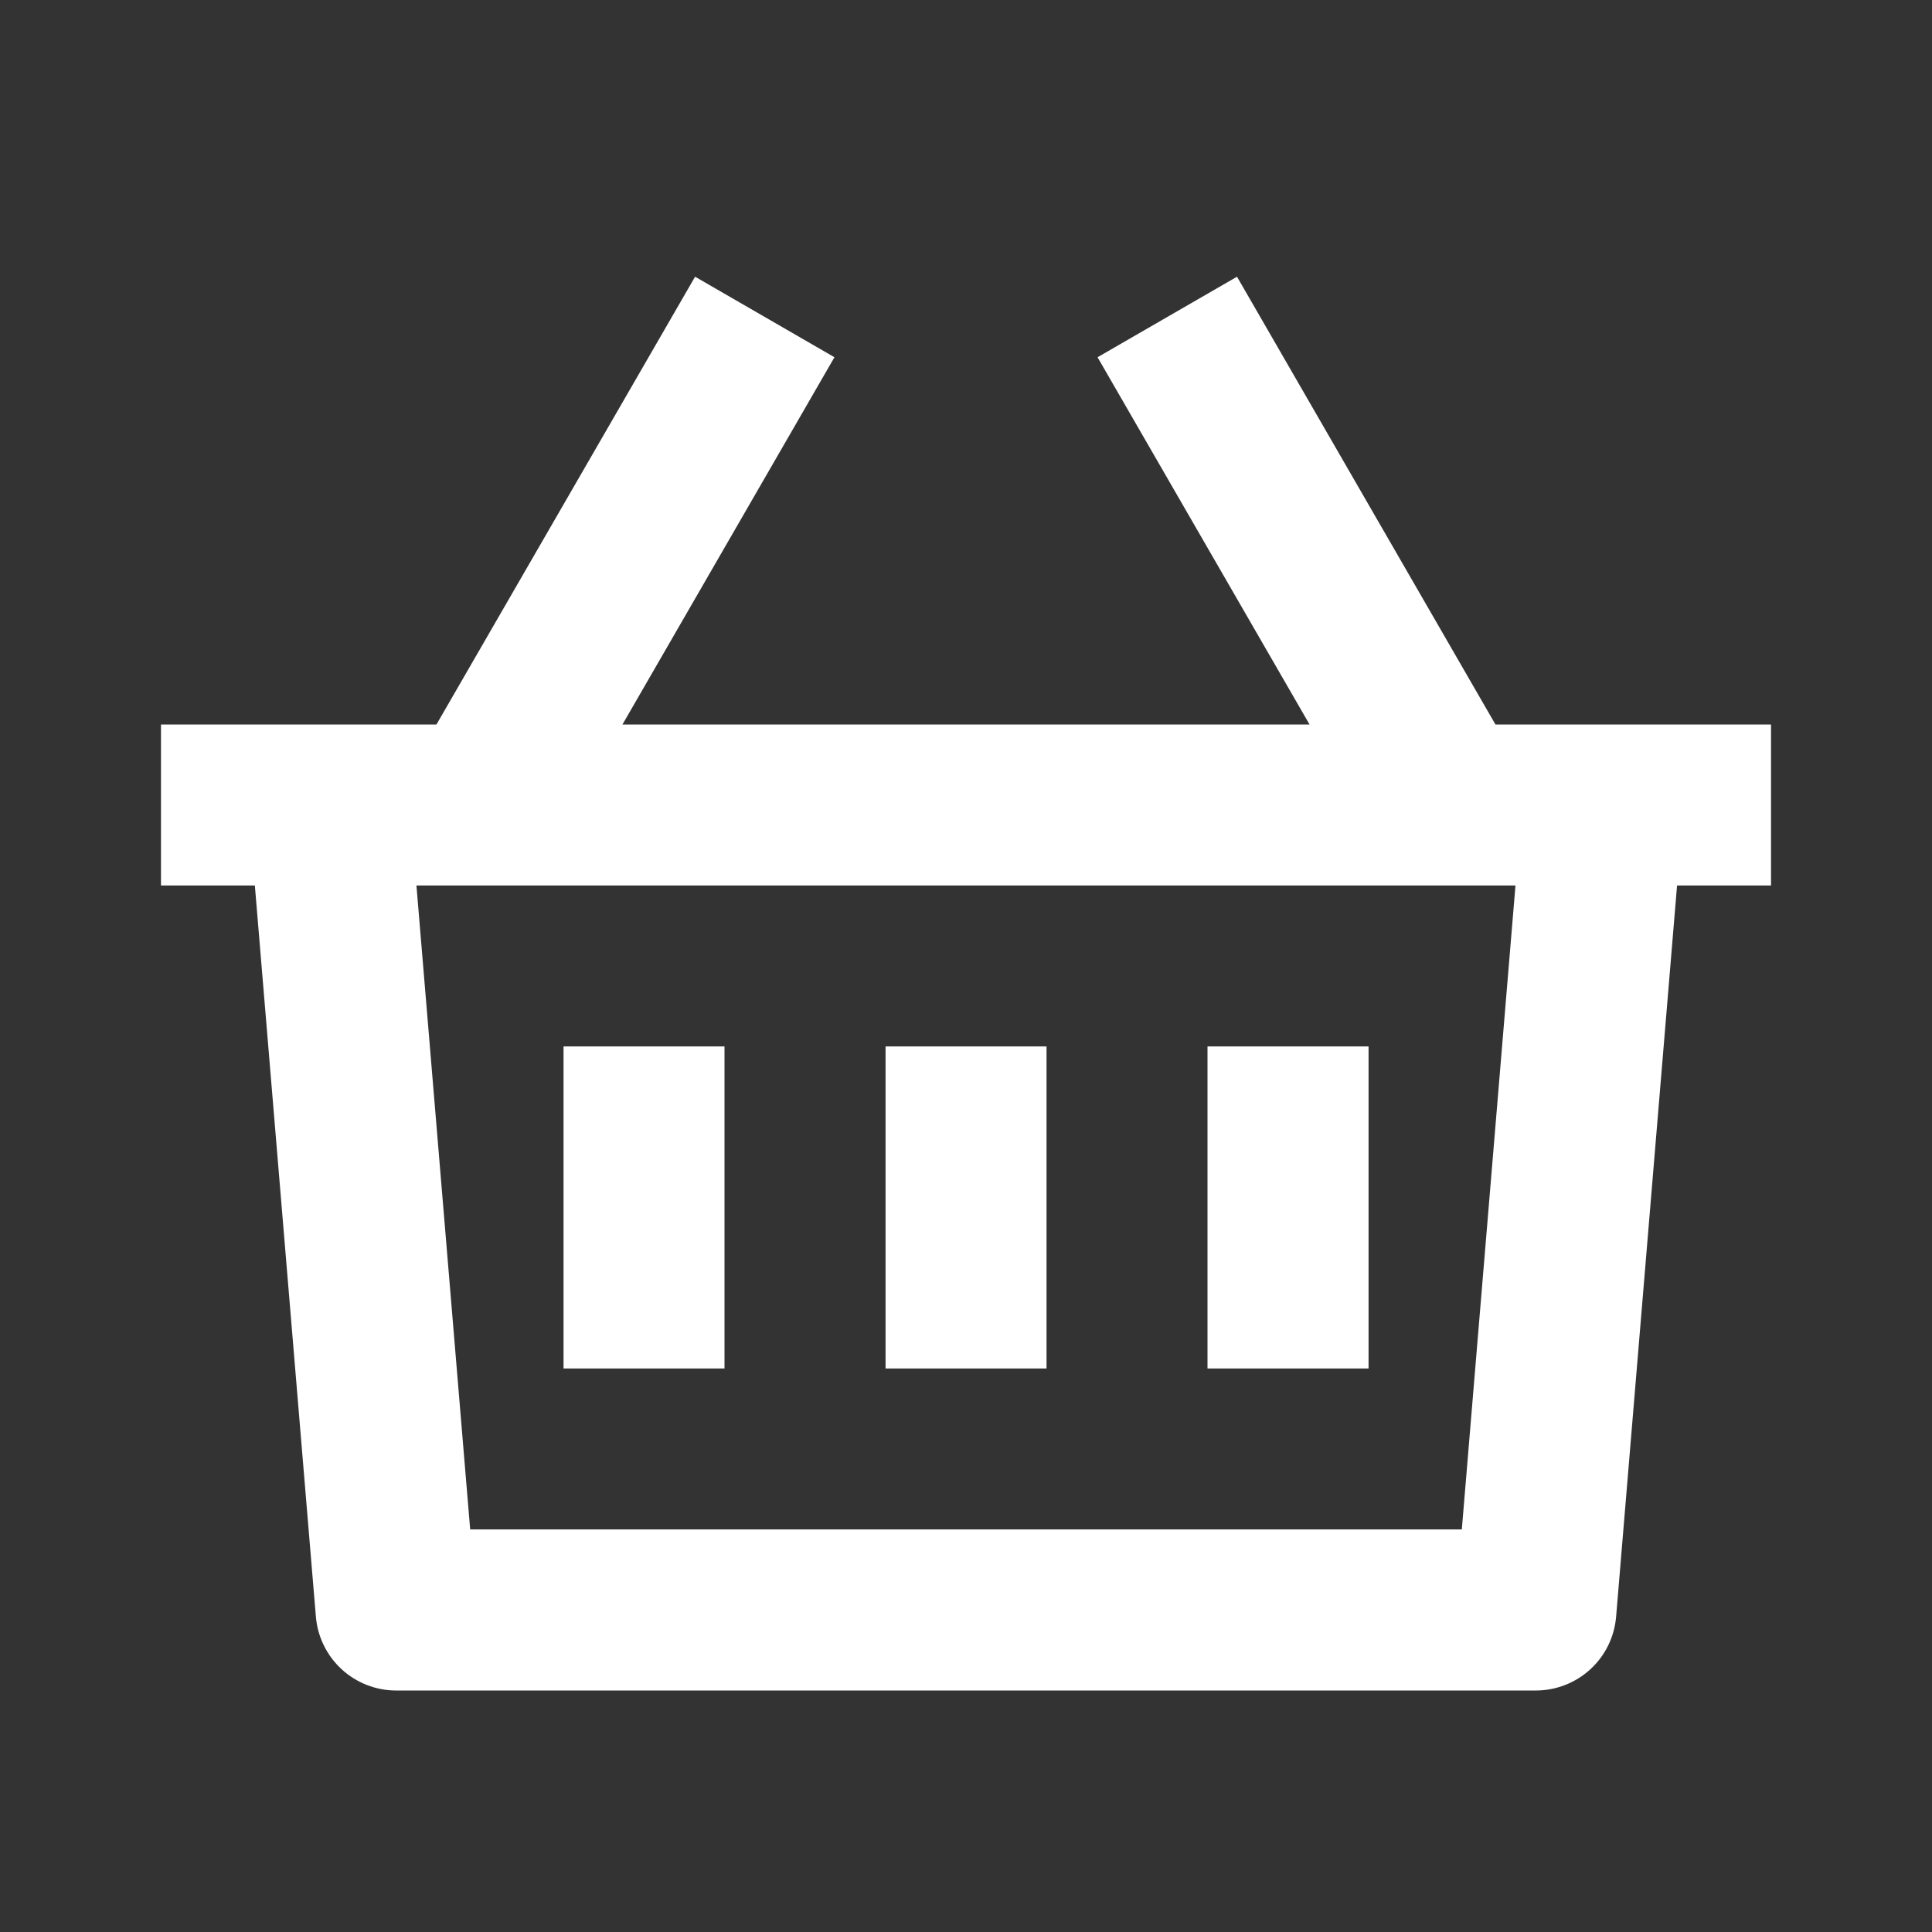 <svg width="22" height="22" viewBox="0 0 22 22" fill="none" xmlns="http://www.w3.org/2000/svg">
<rect x="0" y="0" width="22" height="22" fill="#333333" stroke="none"/>
<g clip-path="url(#clip0_157_1760)">
<path d="M14.086 3.151L17.029 8.25H20.167V10.083H19.097L18.403 18.409C18.384 18.638 18.28 18.852 18.11 19.008C17.941 19.163 17.72 19.25 17.49 19.25H4.51C4.28 19.25 4.059 19.163 3.89 19.008C3.721 18.852 3.616 18.638 3.597 18.409L2.902 10.083H1.833V8.25H4.97L7.915 3.151L9.502 4.068L7.088 8.25H14.912L12.498 4.068L14.086 3.151ZM17.257 10.083H4.742L5.354 17.416H16.646L17.257 10.083ZM11.917 11.916V15.583H10.084V11.916H11.917ZM8.25 11.916V15.583H6.417V11.916H8.25ZM15.584 11.916V15.583H13.75V11.916H15.584Z" fill="white"/>
</g>
<defs>
<clipPath id="clip0_157_1760">
<rect width="22" height="22" fill="white"/>
</clipPath>
</defs>
</svg>
